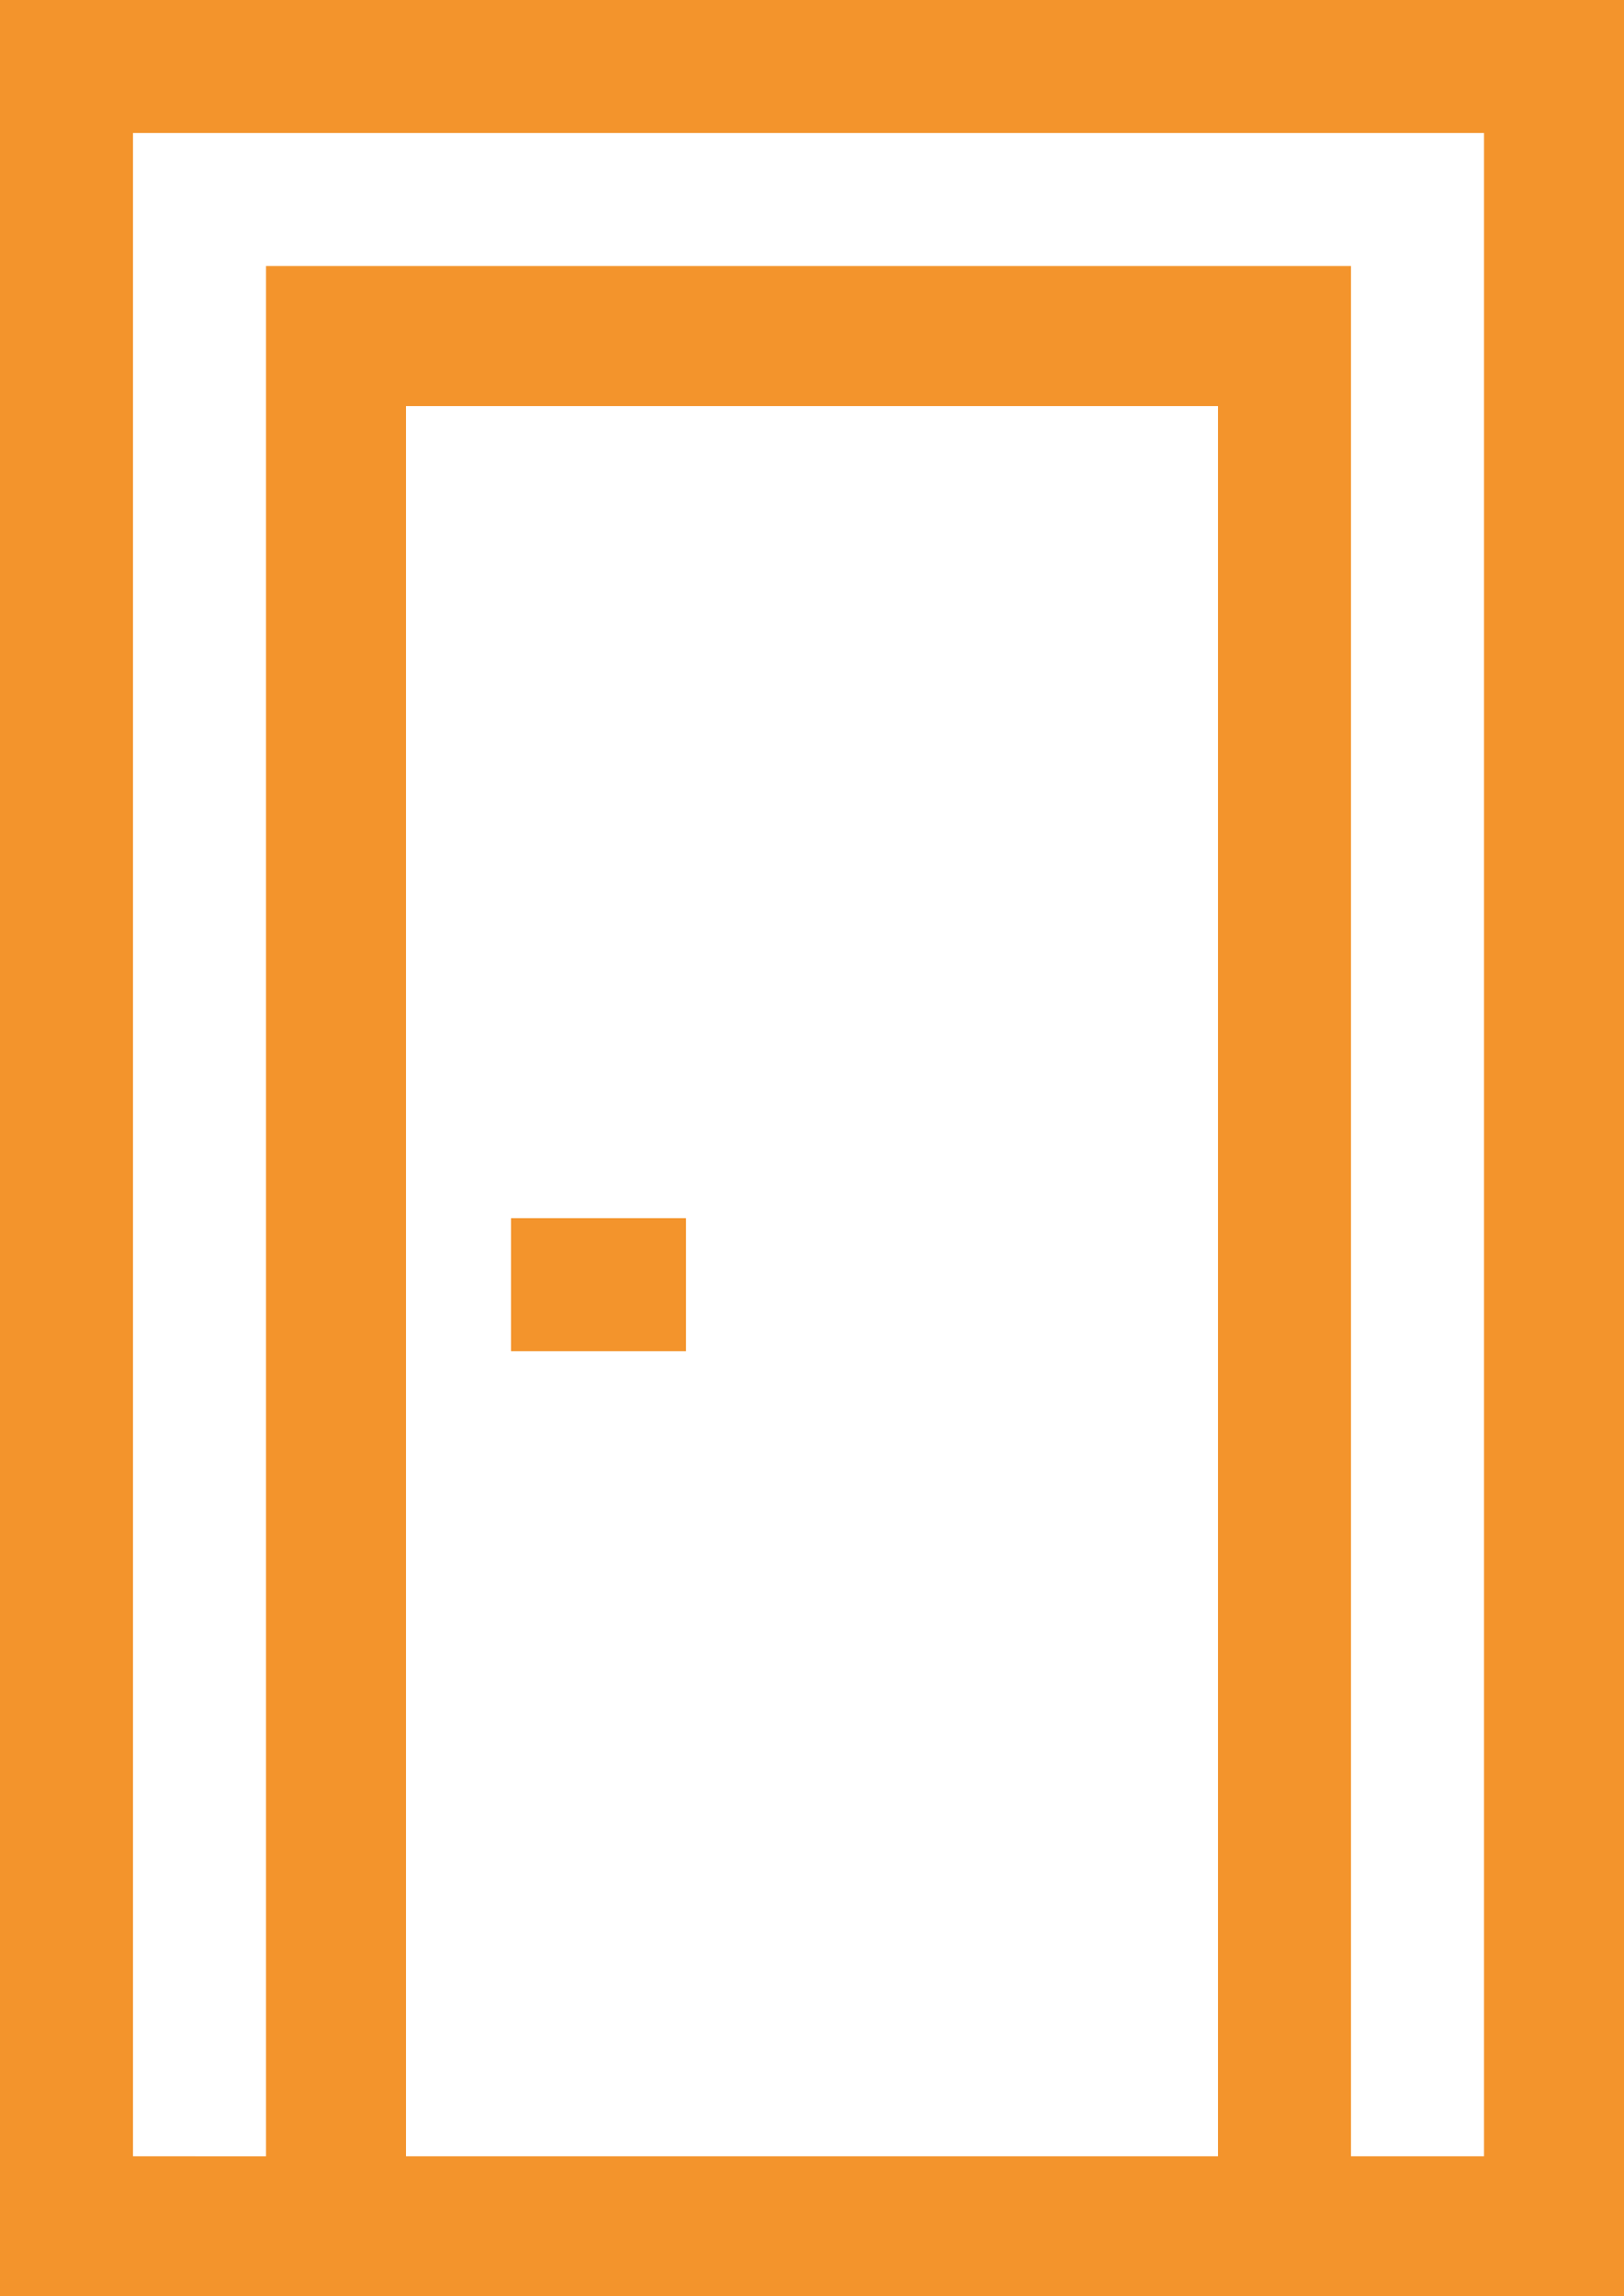 <?xml version="1.0" encoding="utf-8"?>
<!-- Generator: Adobe Illustrator 22.1.0, SVG Export Plug-In . SVG Version: 6.00 Build 0)  -->
<svg version="1.1" id="Group_348" xmlns="http://www.w3.org/2000/svg" xmlns:xlink="http://www.w3.org/1999/xlink" x="0px" y="0px"
	 viewBox="0 0 23.2 32.8" style="enable-background:new 0 0 23.2 32.8;" xml:space="preserve">
<style type="text/css">
	.st0{fill:#F3942C;}
</style>
<path id="Path_2141" class="st0" d="M23.2,16.9V0.2c0-0.1,0-0.1,0-0.2H0c0,0.1,0,0.2,0,0.4v32.4h23.2V17.2
	C23.2,17.1,23.2,17,23.2,16.9z M17.4,17.2v13.6l-3,0H5.8V5.8h11.6L17.4,17.2z M21.2,17.2v13.6h-1.9v-27H3.8v27H1.9V1.9h19.3V17.2z"
	/>
<path id="Path_2142" class="st0" d="M9.8,17.4H7.3v1.9h2.5L9.8,17.4z"/>
</svg>
